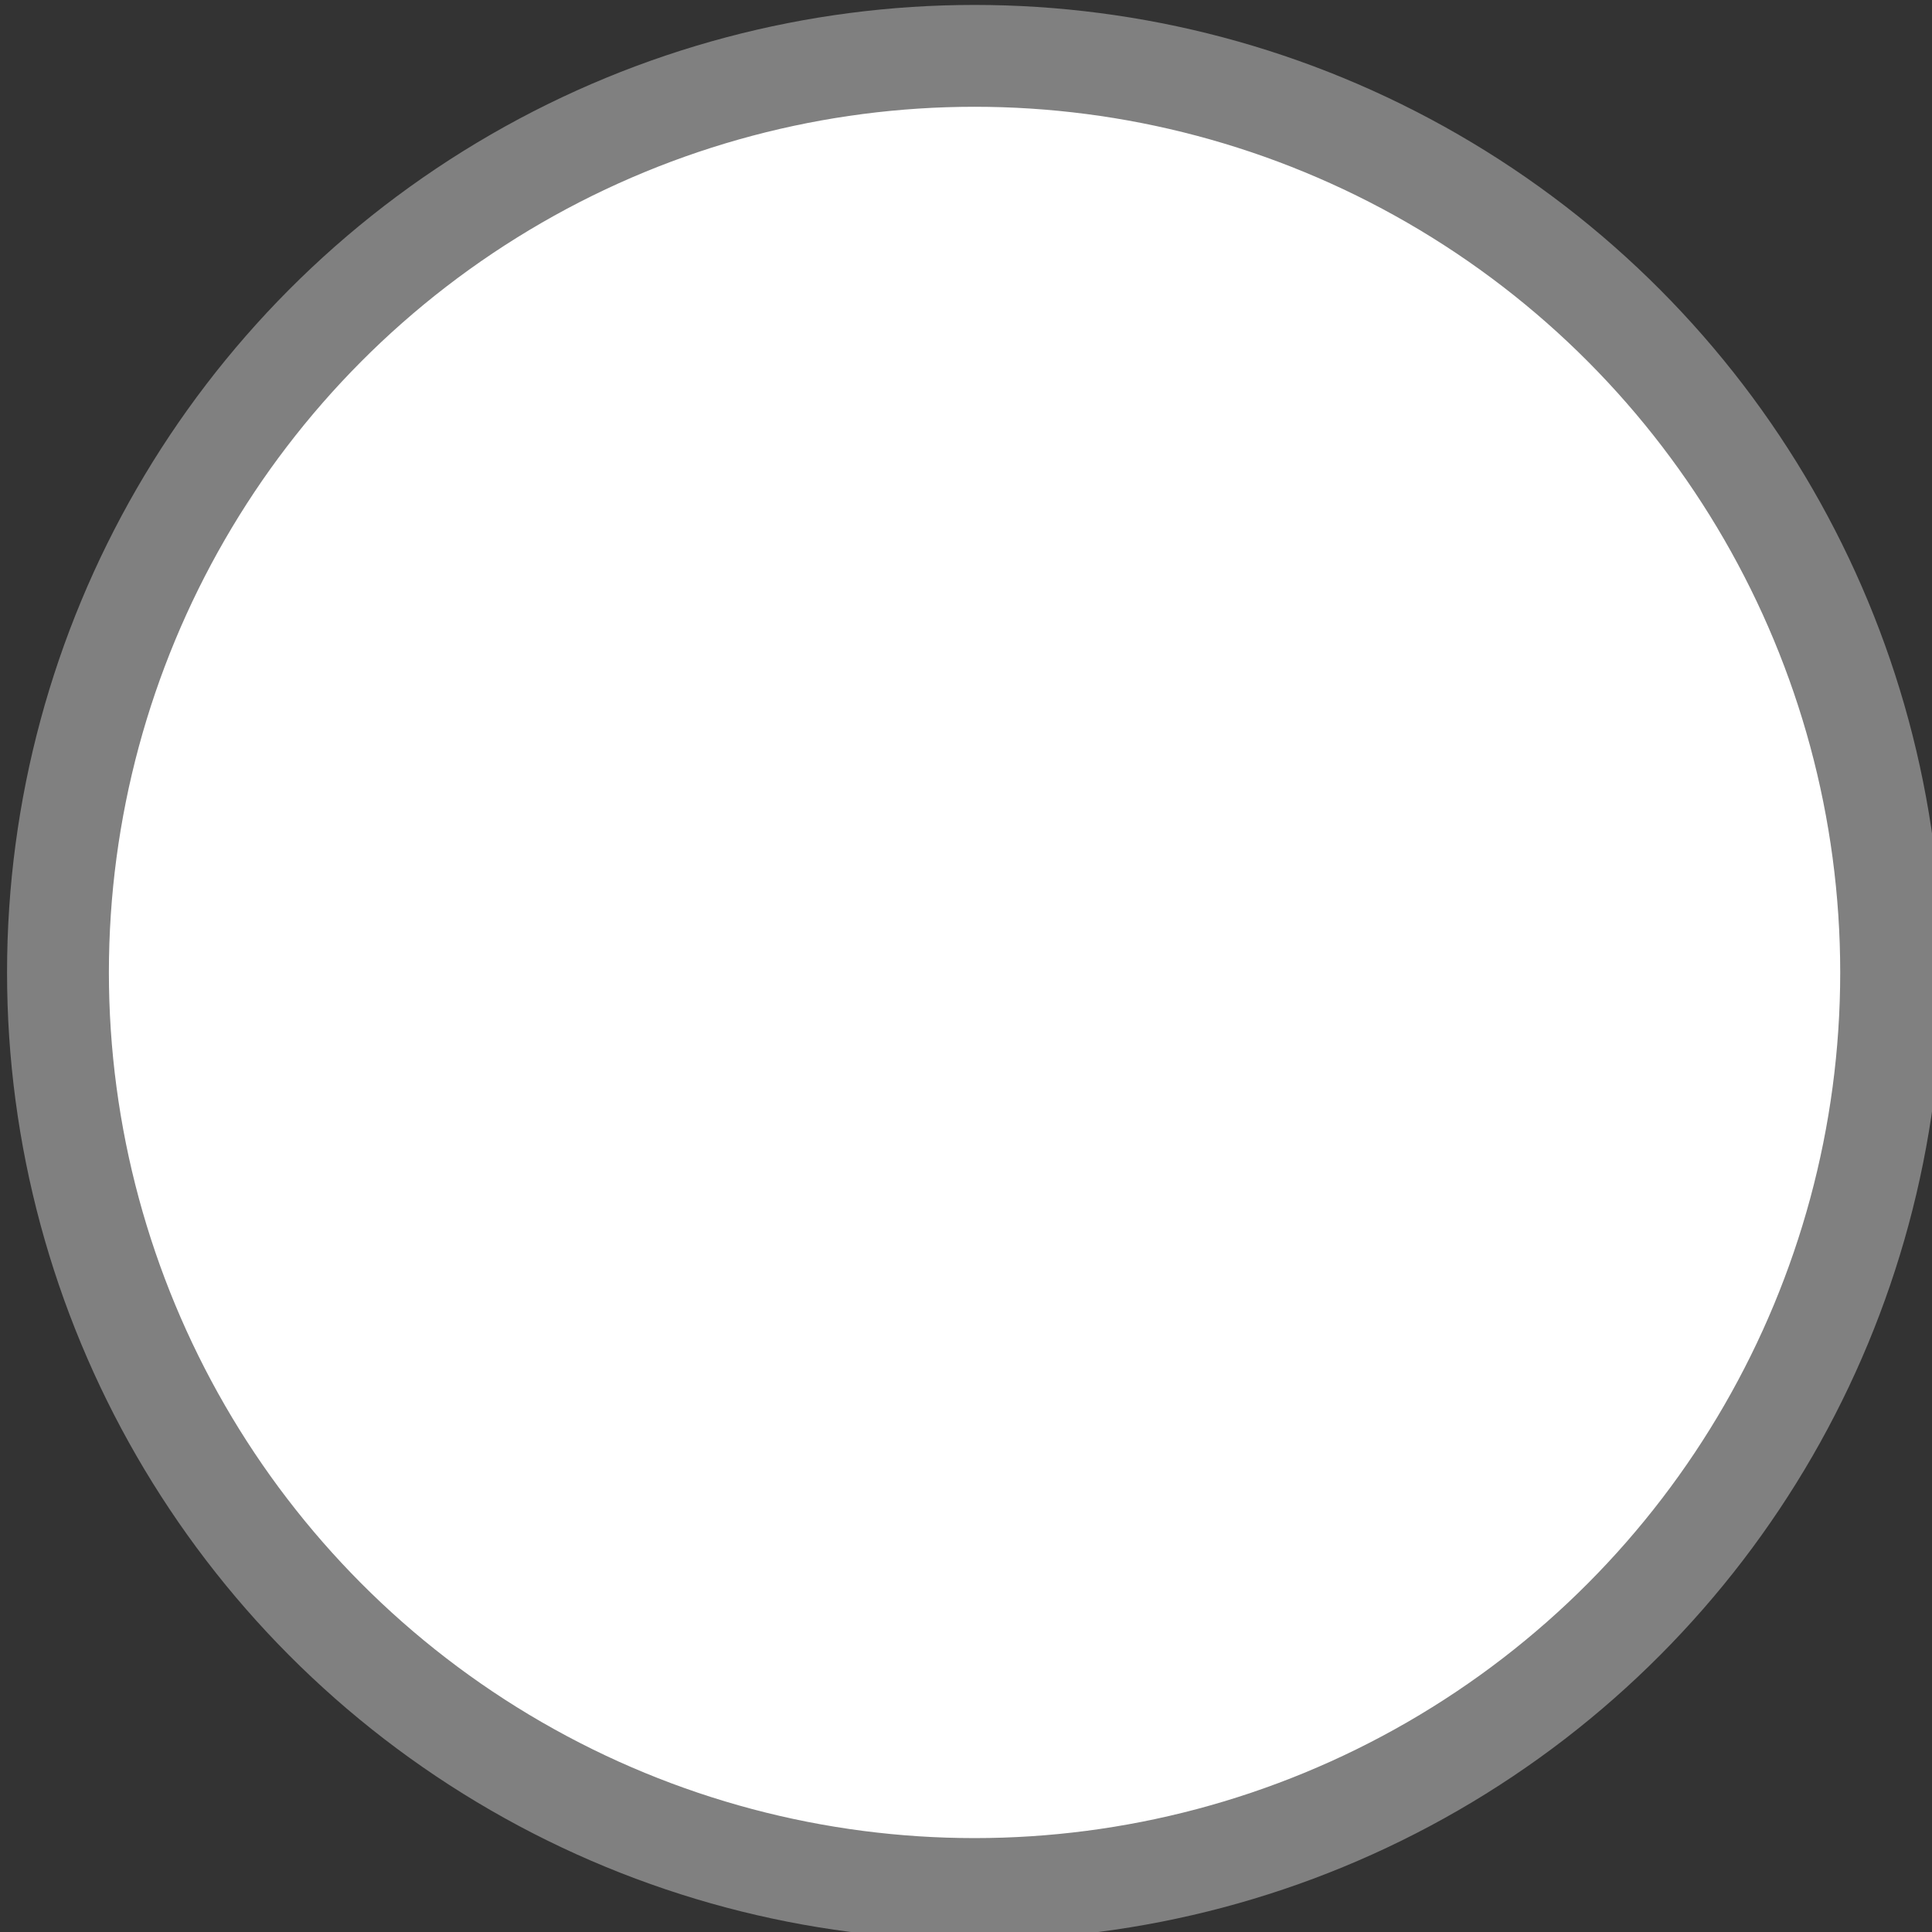 <?xml version="1.0" encoding="UTF-8" standalone="no"?>
<!-- Created with Inkscape (http://www.inkscape.org/) -->

<svg
   xmlns:dc="http://purl.org/dc/elements/1.1/"
   xmlns:cc="http://creativecommons.org/ns#"
   xmlns:rdf="http://www.w3.org/1999/02/22-rdf-syntax-ns#"
   xmlns:svg="http://www.w3.org/2000/svg"
   xmlns="http://www.w3.org/2000/svg"
   xmlns:sodipodi="http://sodipodi.sourceforge.net/DTD/sodipodi-0.dtd"
   xmlns:inkscape="http://www.inkscape.org/namespaces/inkscape"
   width="20mm"
   height="20mm"
   viewBox="0 0 30.163 30.163"
   version="1.1"
   id="svg8"
   inkscape:version="0.92.1 r15371"
   sodipodi:docname="ring.svg">
  <rect x="0" y="0" width="30.163" height="30.163" fill="#333333" stroke="none"/>
  <defs
     id="defs2" />
  <sodipodi:namedview
     id="base"
     pagecolor="#ffffff"
     bordercolor="#808080"
     borderopacity="1.0"
     inkscape:pageopacity="0.0"
     inkscape:pageshadow="2"
     inkscape:zoom="0.35"
     inkscape:cx="-415.85714"
     inkscape:cy="154.14286"
     inkscape:document-units="mm"
     inkscape:current-layer="layer1"
     showgrid="false"
     inkscape:window-width="1920"
     inkscape:window-height="1017"
     inkscape:window-x="-8"
     inkscape:window-y="-8"
     inkscape:window-maximized="1" />
  <g
     inkscape:label="Layer 1"
     inkscape:groupmode="layer"
     id="layer1"
     transform="translate(-70.341,-159.454)">
    <g
       id="g13"
       class="layer"
       transform="matrix(0.265,0,0,0.265,0.756,111.036)">
      <title
         id="title10">Layer 1</title>
      <circle
         r="54"
         id="svg_4"
         cy="240"
         cx="320"
         style="fill:#ffffff;stroke:#808080;stroke-width:6;stroke-linecap:round;stroke-linejoin:round" />
    </g>
  </g>
</svg>
